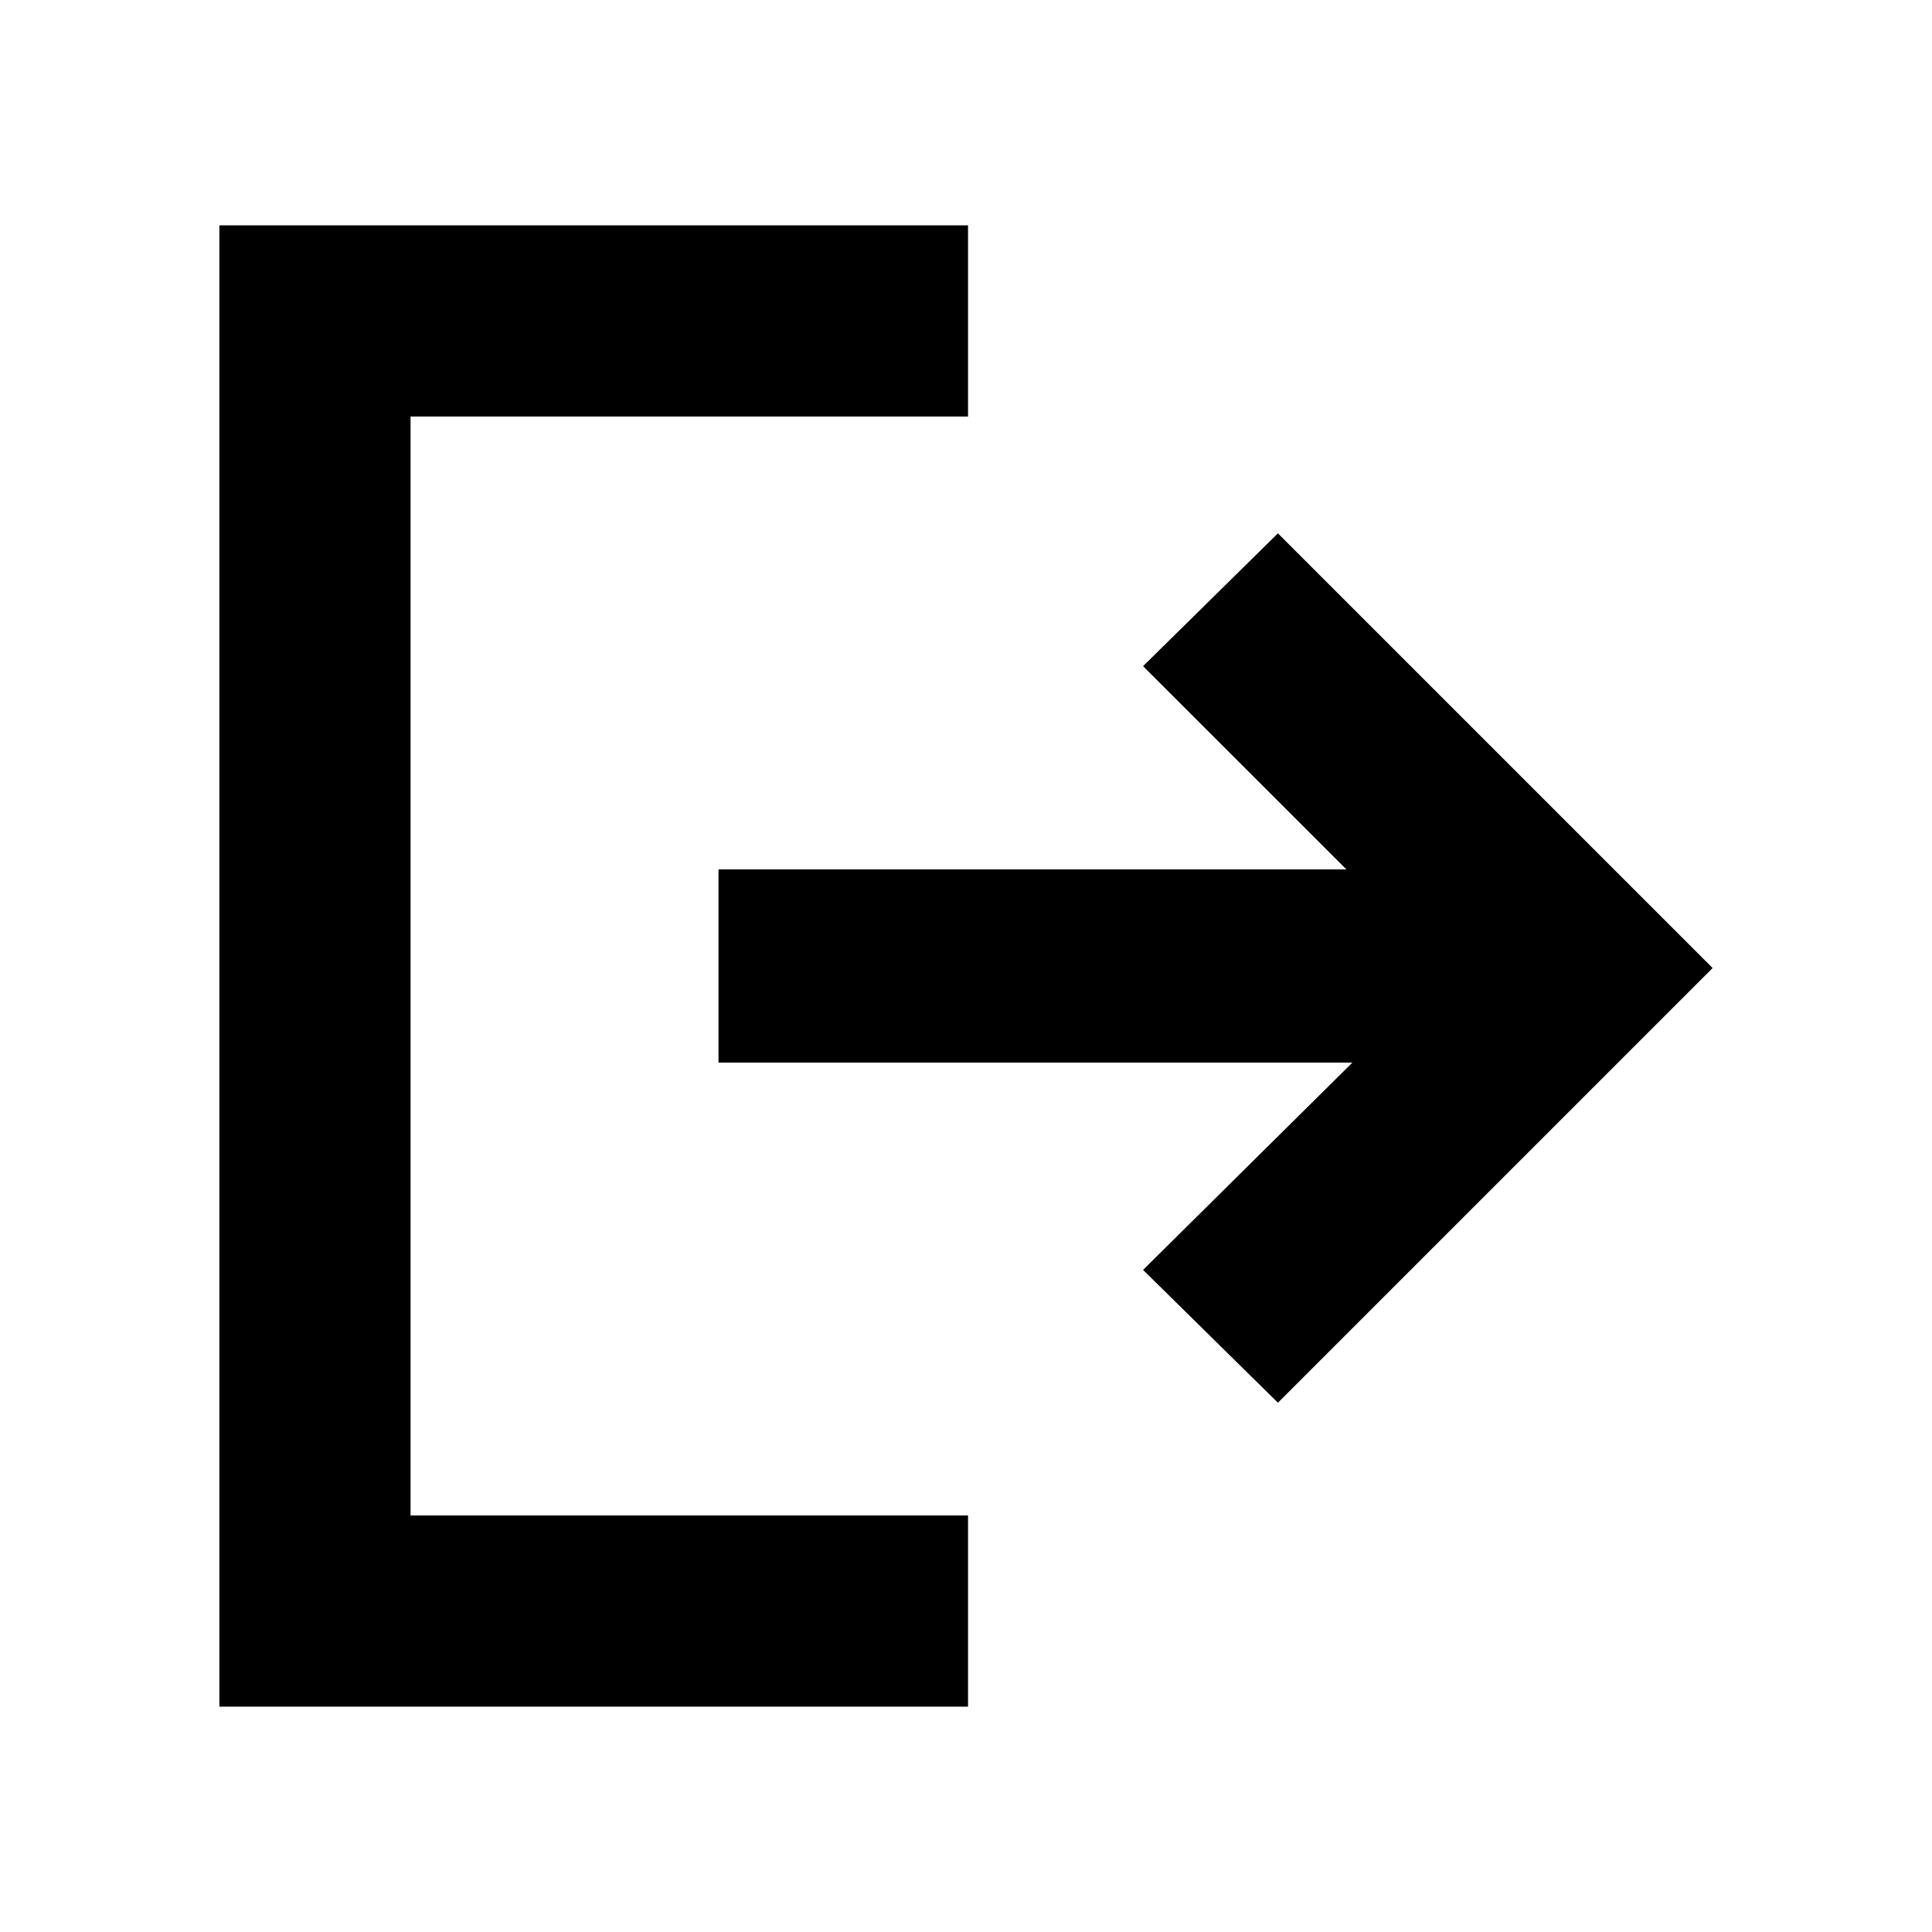 <svg xmlns="http://www.w3.org/2000/svg" viewBox="0 0 20 20"><path d="m13.229 14.521-1.396-1.375L14 11H7.438V9h6.5l-2.105-2.104 1.396-1.375 4.5 4.5ZM2.271 17.667V2.333h7.75v1.979H4.25v11.376h5.771v1.979Z"/></svg>